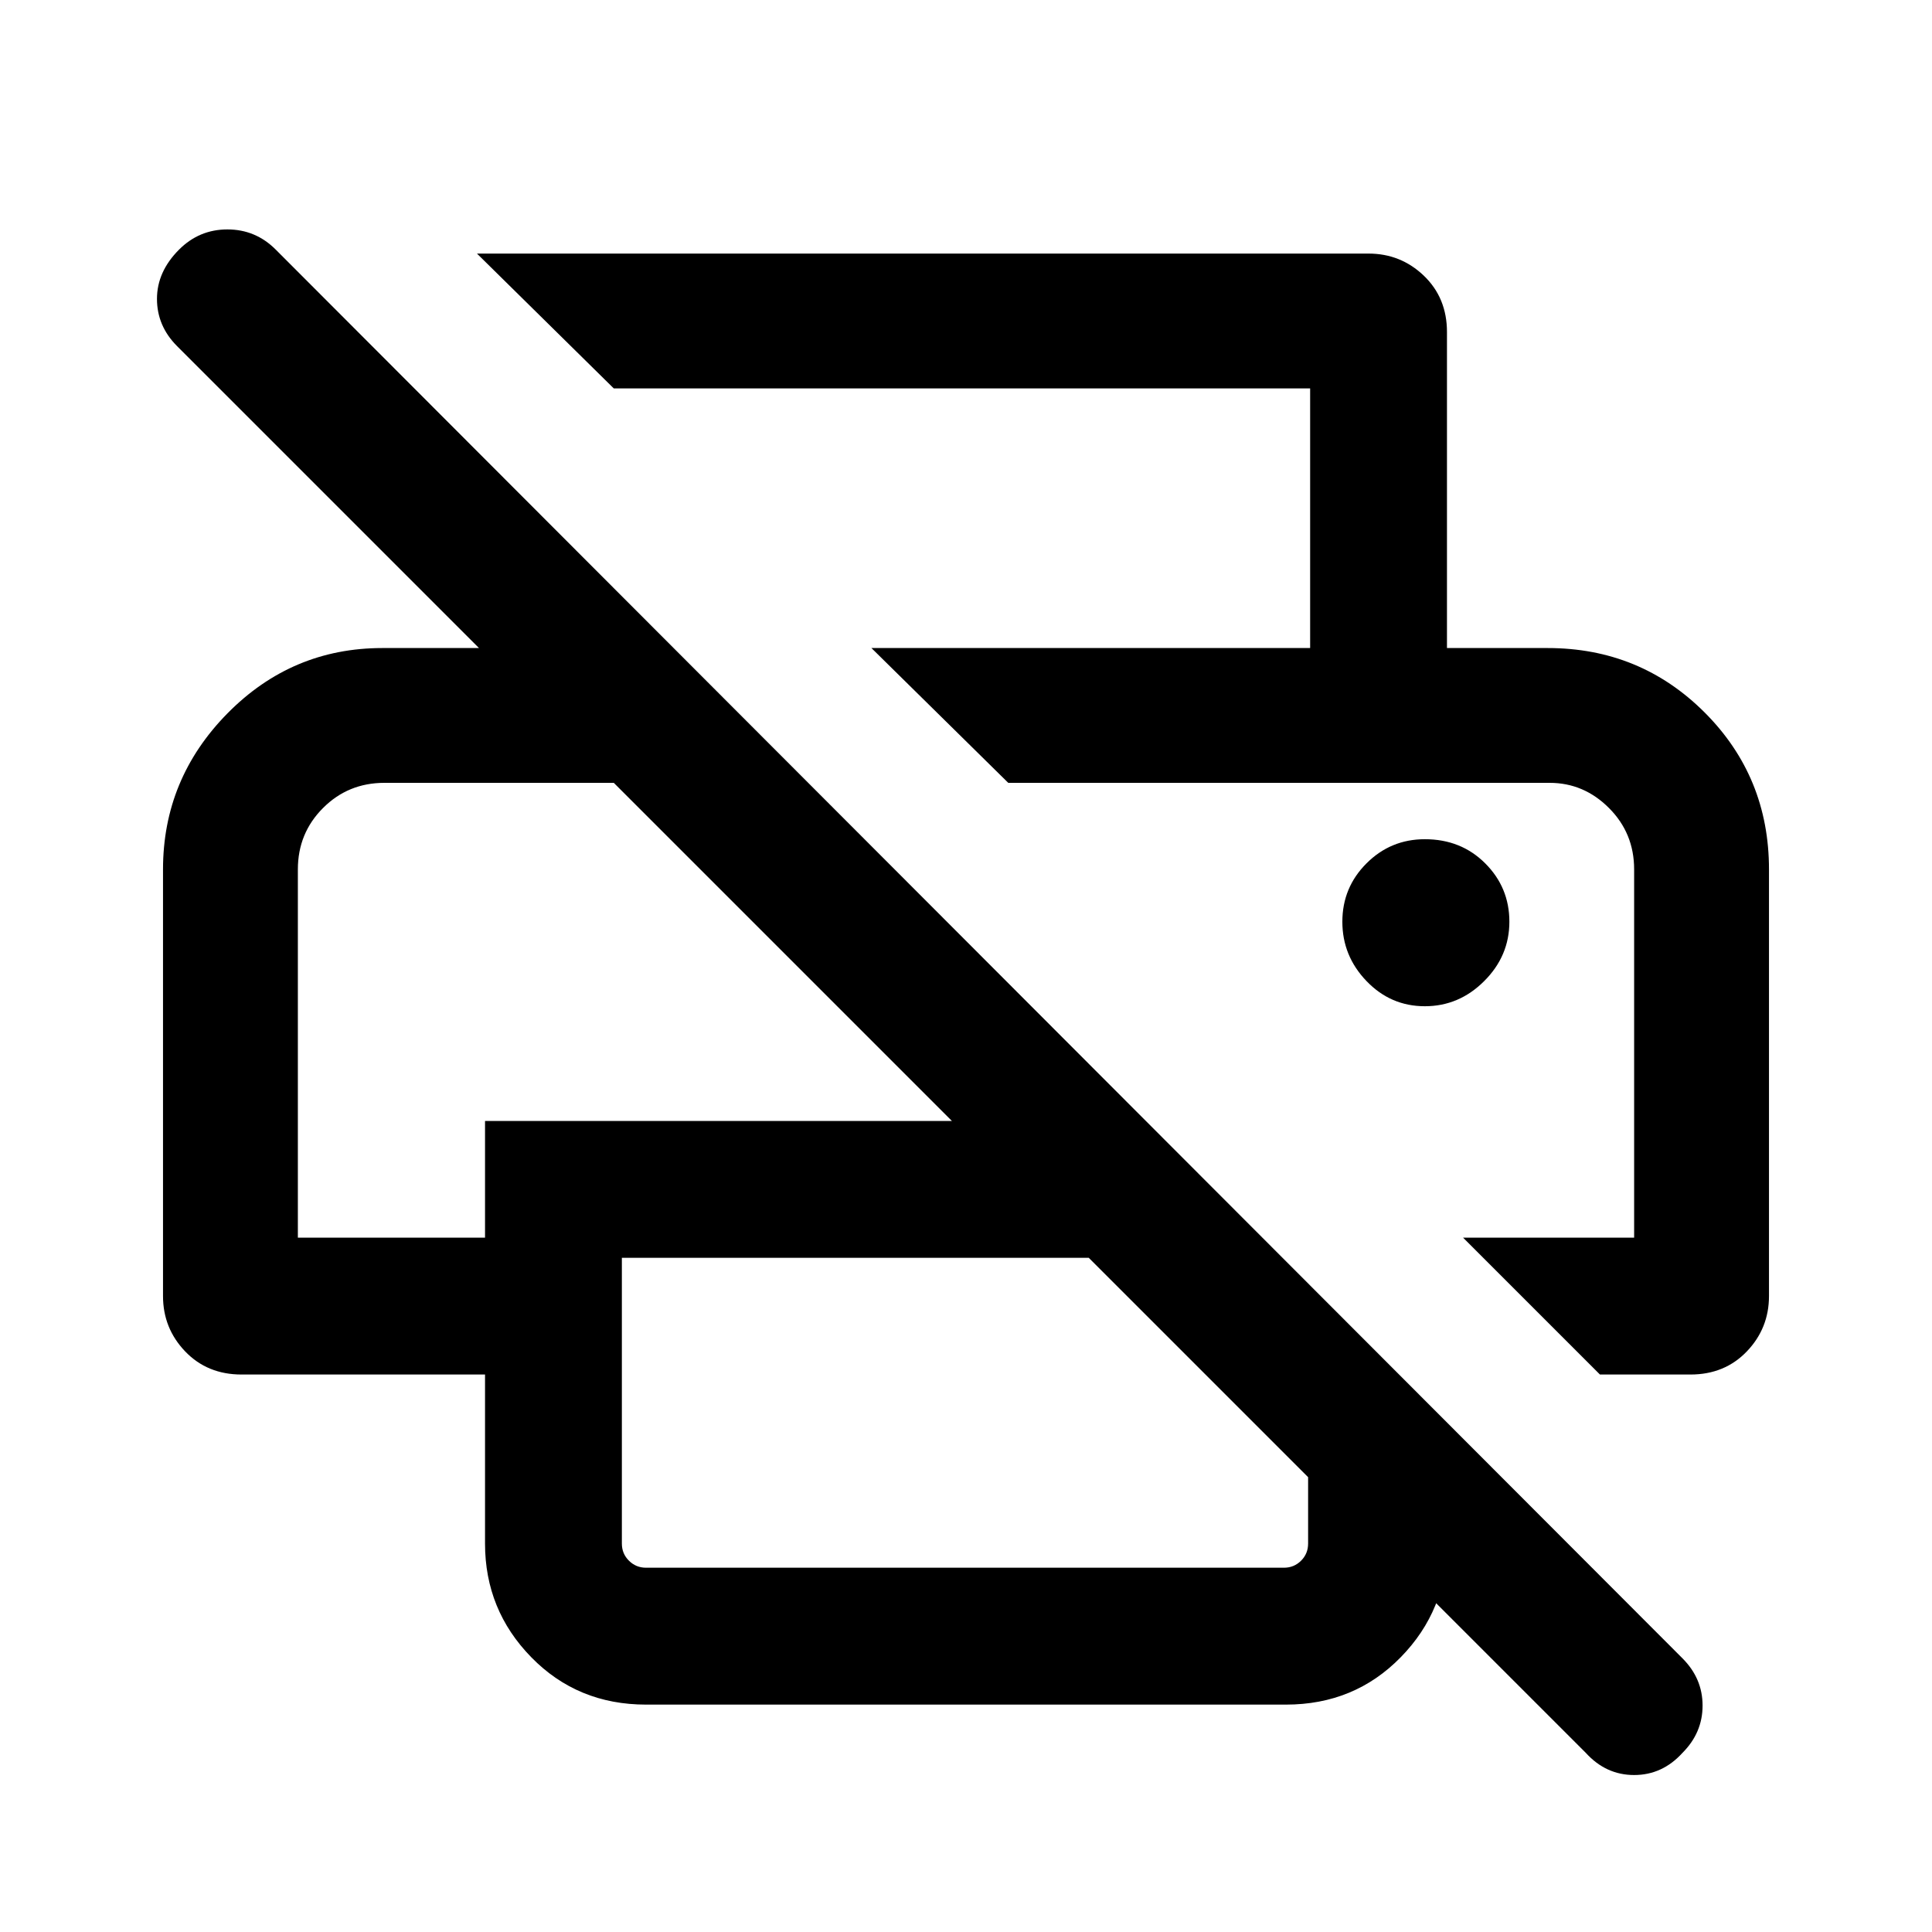 <svg xmlns="http://www.w3.org/2000/svg" height="40" width="40"><path d="M10.042 28.458H5q-.708 0-1.167-.479-.458-.479-.458-1.146V18q0-1.875 1.333-3.229 1.334-1.354 3.209-1.354h2l-6.25-6.25q-.417-.417-.417-.979 0-.563.458-1.021.417-.417 1-.417.584 0 1 .417l29.125 29.166q.417.417.417.979 0 .563-.417.98-.416.458-1 .458-.583 0-1-.458l-4.875-4.875 2-1.959v2.5q0 1.375-.958 2.354-.958.98-2.375.98h-13.25q-1.417 0-2.375-.98-.958-.979-.958-2.354Zm2.833-2.416v5.916q0 .209.146.354.146.146.354.146h13.208q.209 0 .355-.146.145-.145.145-.354v-1.375l-4.541-4.541Zm20.25 2.416-2.833-2.833h3.541V18q0-.75-.521-1.271-.52-.521-1.229-.521H20.875l-2.833-2.791h14q1.916 0 3.25 1.333 1.333 1.333 1.333 3.25v8.833q0 .667-.458 1.146-.459.479-1.167.479Zm-6-15.041V8.042H12.708L9.875 5.25h18.458q.667 0 1.146.458.479.459.479 1.167v6.542ZM6.167 25.625h3.875v-2.417h9.666l-7-7h-4.75q-.75 0-1.27.521-.521.521-.521 1.271ZM29.5 20.833q.708 0 1.229-.521.521-.52.521-1.229 0-.708-.5-1.208t-1.25-.5q-.708 0-1.208.5t-.5 1.208q0 .709.5 1.229.5.521 1.208.521ZM7.958 16.208h4.75-6.541 1.791Zm24.125 0h1.75-12.958Z"/></svg>
